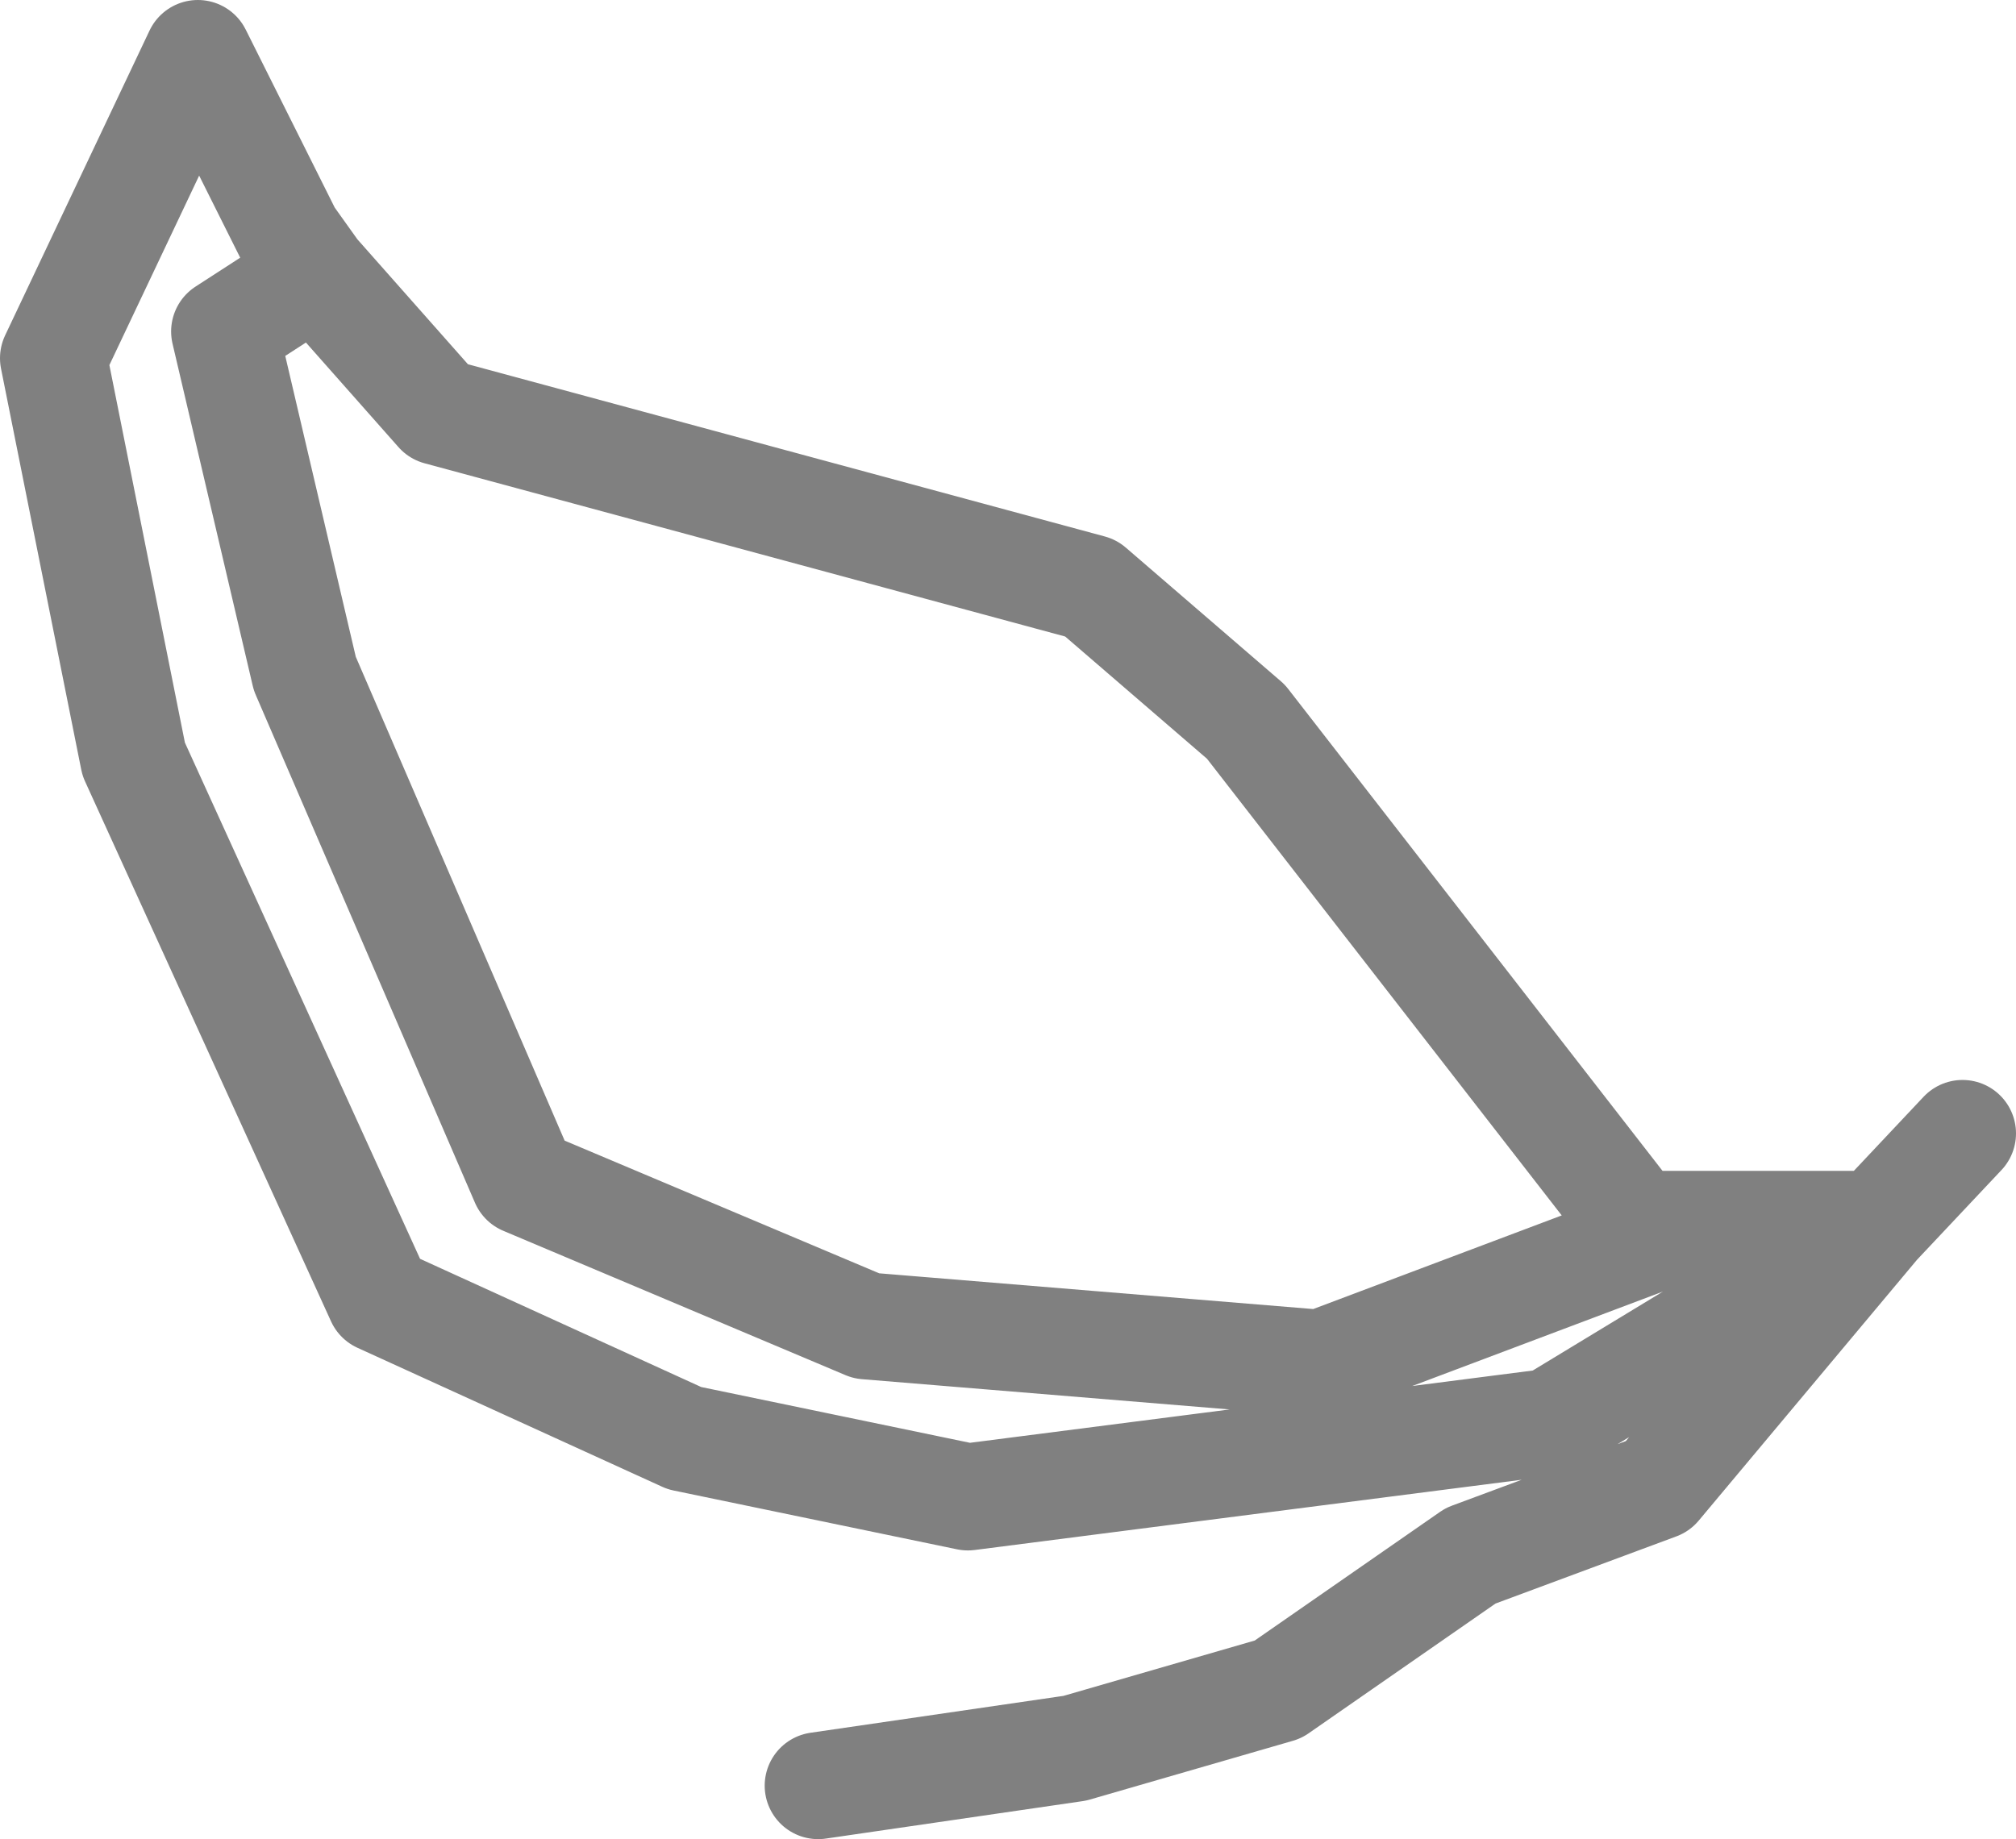<?xml version="1.0" encoding="UTF-8" standalone="no"?>
<svg xmlns:xlink="http://www.w3.org/1999/xlink" height="17.2px" width="18.85px" xmlns="http://www.w3.org/2000/svg">
  <g transform="matrix(1.0, 0.0, 0.0, 1.0, -381.35, -148.35)">
    <path d="M389.0 165.05 L391.4 164.7 393.3 164.15 395.1 162.9 396.85 162.25 398.9 159.8 395.85 161.65 390.4 162.35 387.75 161.8 384.9 160.5 382.6 155.45 381.85 151.7 383.2 148.85 384.05 150.55 384.3 150.9 385.45 152.2 391.55 153.85 393.0 155.1 396.65 159.8 397.15 159.8 398.9 159.8 399.7 158.95 M384.3 150.9 L383.45 151.45 384.2 154.65 386.25 159.4 389.45 160.75 393.7 161.1 397.15 159.8" fill="none" stroke="#000000" stroke-linecap="round" stroke-linejoin="round" stroke-opacity="0.498" stroke-width="1.0"/>
  </g>
</svg>
